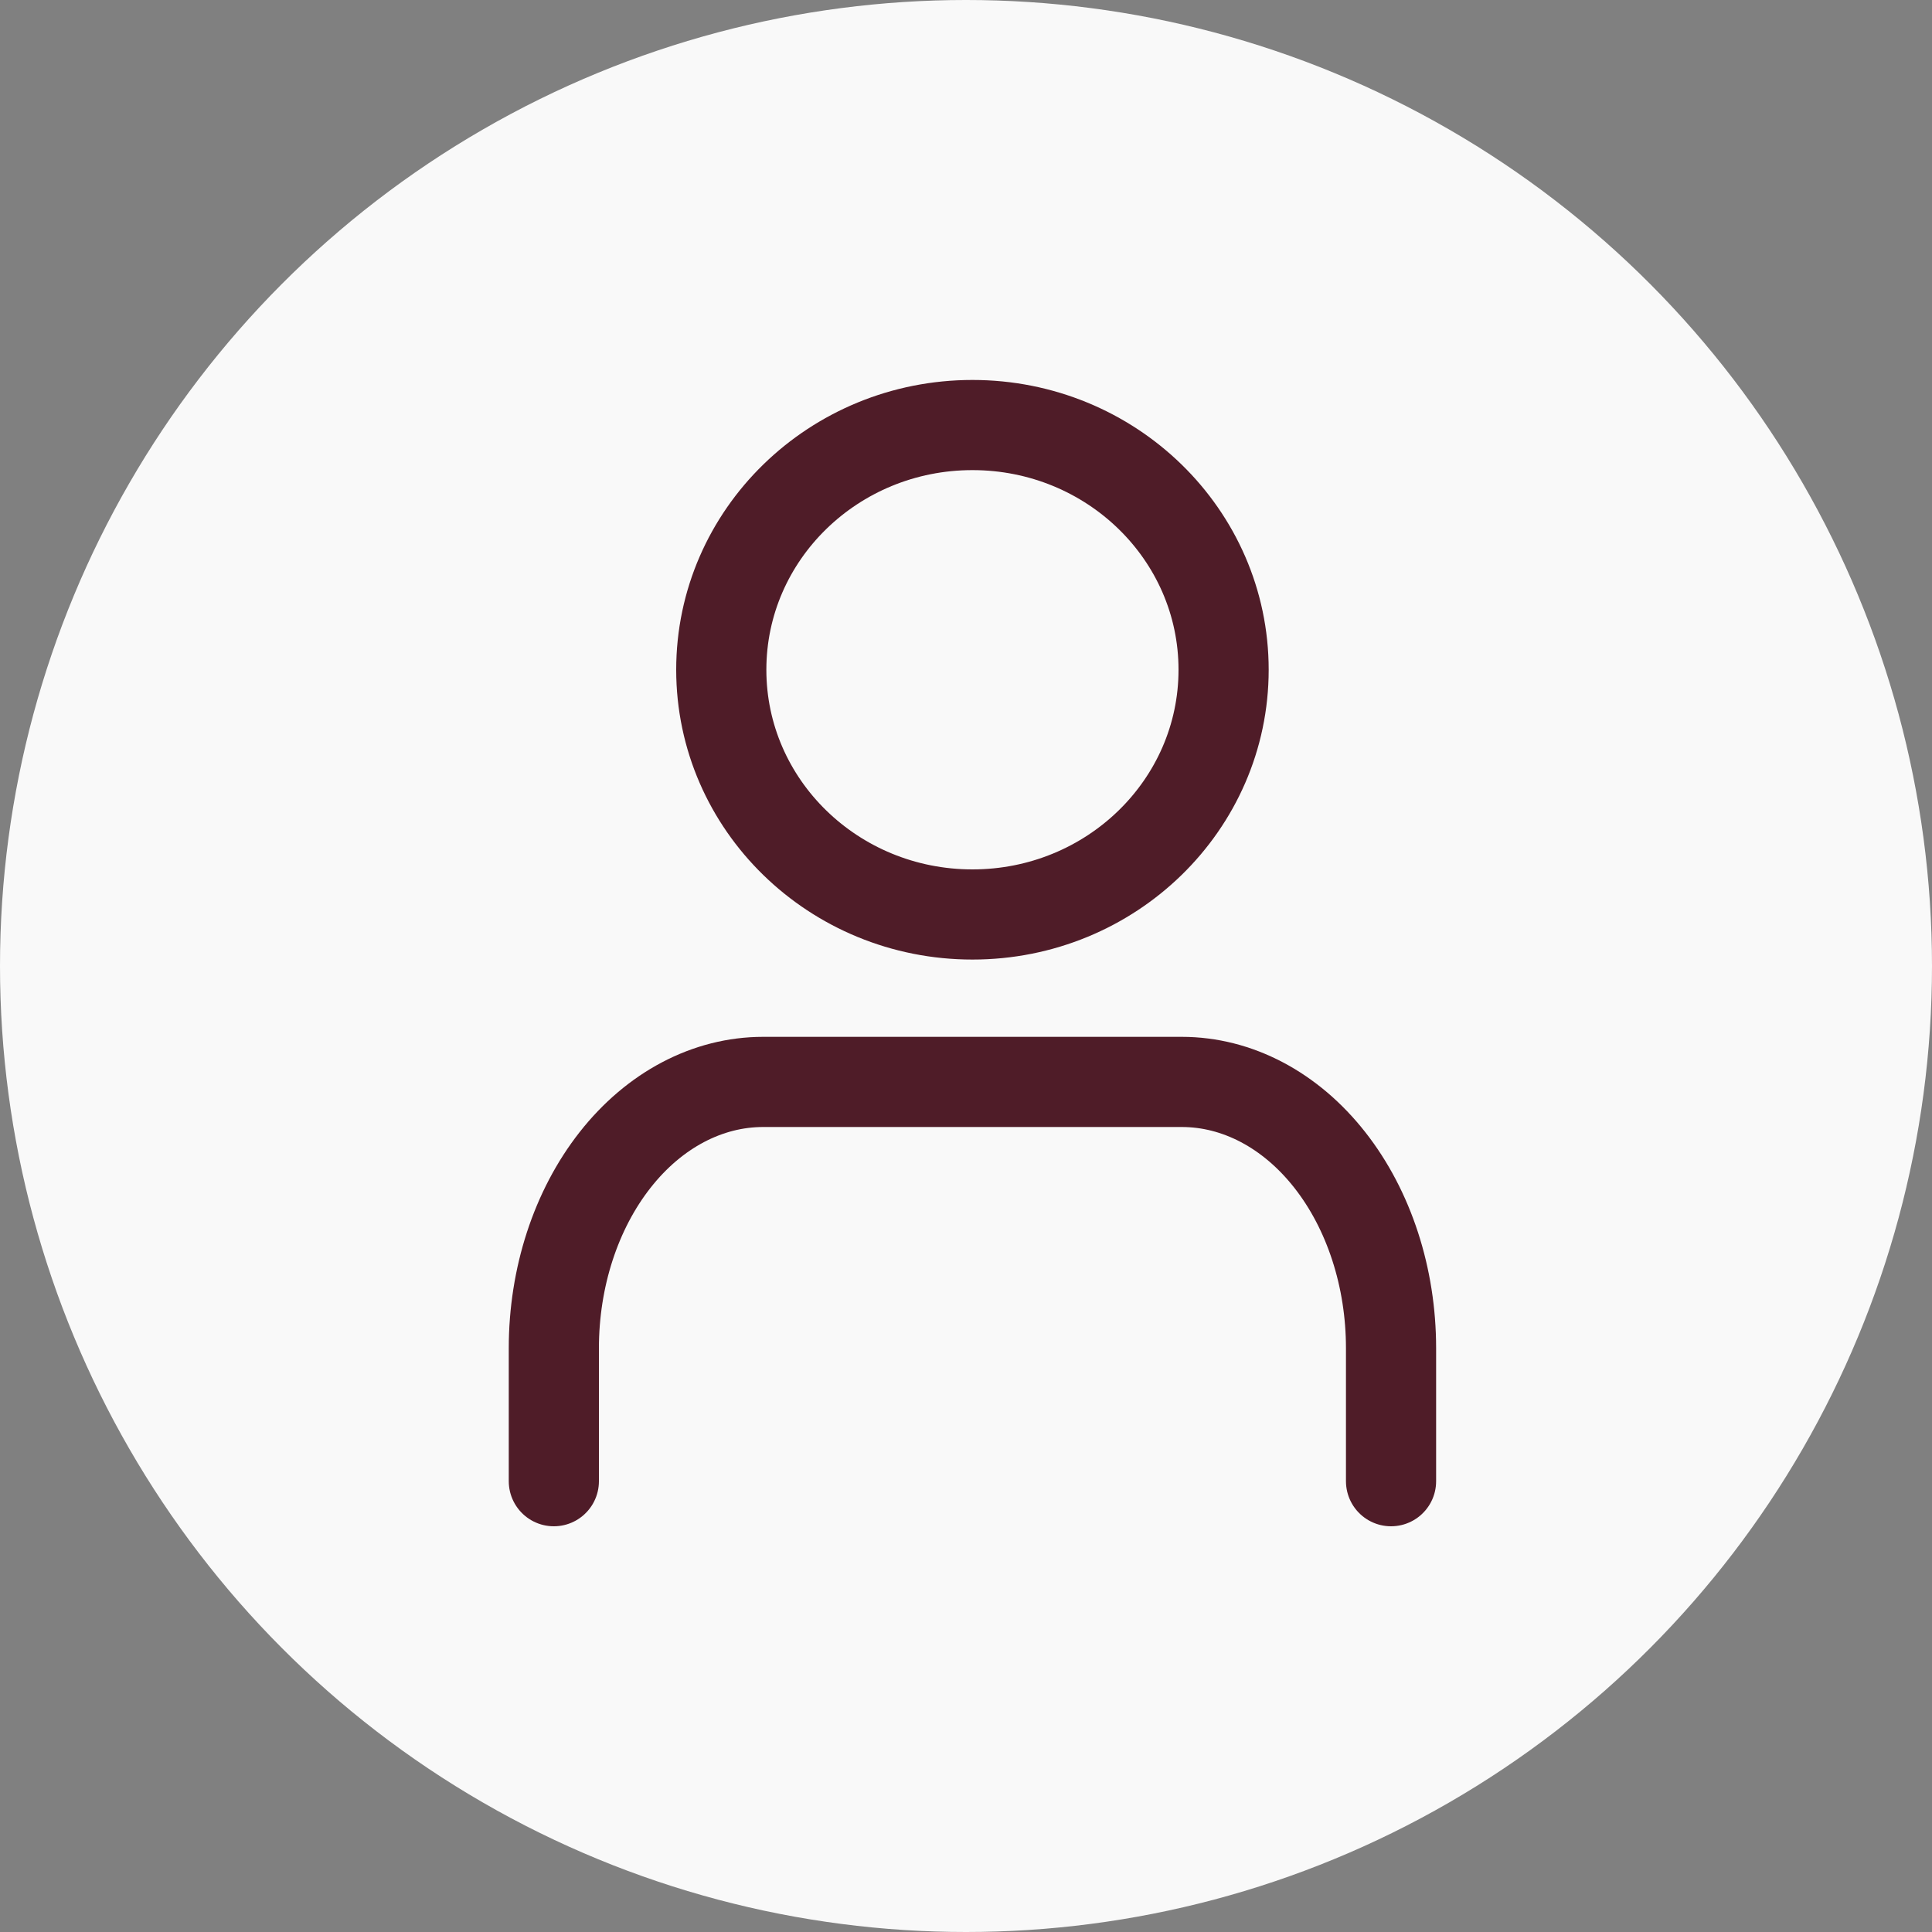<svg width="150" height="150" viewBox="0 0 150 150" fill="none" xmlns="http://www.w3.org/2000/svg">
<rect x="0" y="0" width="150" height="150" fill="#808080" stroke="none"/>
<circle cx="75" cy="75" r="75" fill="#F9F9F9"/>
<path d="M108 115V104.667C108 99.186 106.288 93.929 103.24 90.053C100.193 86.177 96.06 84 91.75 84H59.25C54.94 84 50.807 86.177 47.76 90.053C44.712 93.929 43 99.186 43 104.667V115" stroke="#4F1C28" stroke-width="7" stroke-linecap="round" stroke-linejoin="round"/>
<path d="M75.5 71C86.27 71 95 62.493 95 52C95 41.507 86.27 33 75.5 33C64.73 33 56 41.507 56 52C56 62.493 64.73 71 75.5 71Z" stroke="#4F1C28" stroke-width="7" stroke-linecap="round" stroke-linejoin="round"/>
</svg>
